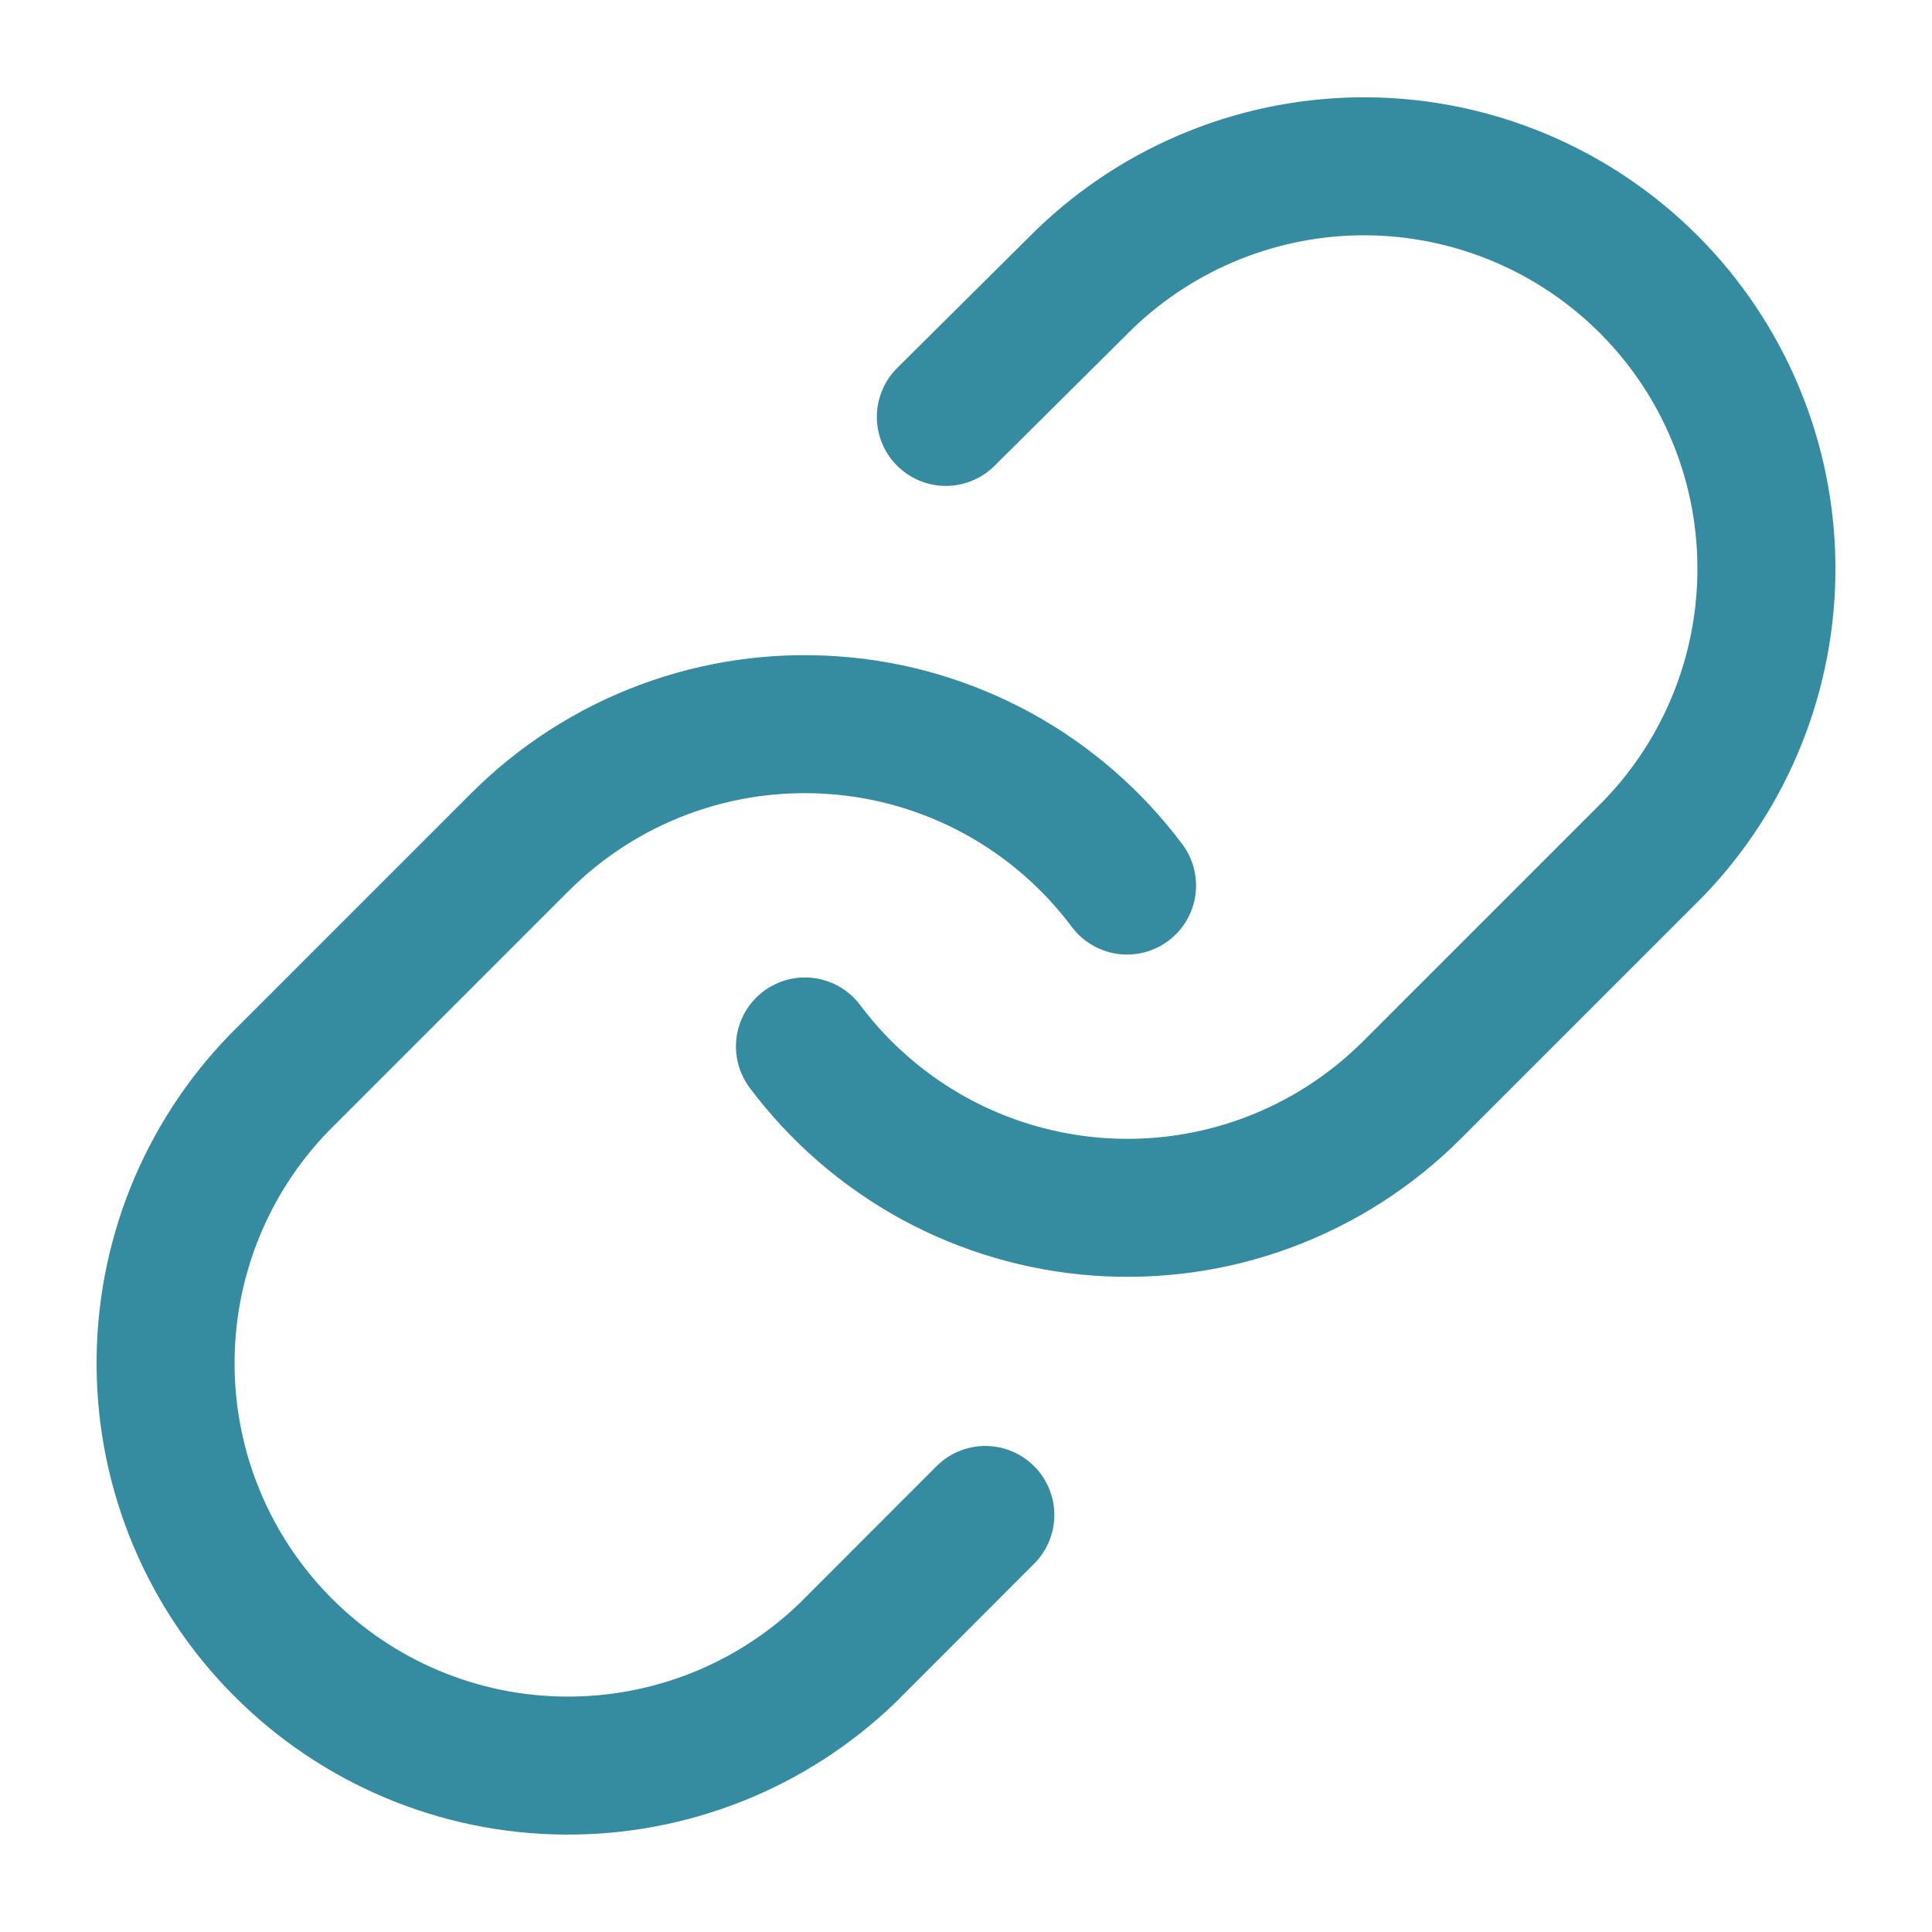 <svg width="14" height="14" viewBox="0 0 14 14" fill="none" xmlns="http://www.w3.org/2000/svg">
<path d="M5.833 7.583C6.084 7.918 6.404 8.195 6.771 8.396C7.138 8.596 7.544 8.715 7.961 8.745C8.378 8.775 8.797 8.715 9.188 8.569C9.58 8.423 9.936 8.194 10.232 7.898L11.982 6.148C12.513 5.598 12.807 4.861 12.8 4.096C12.794 3.332 12.487 2.6 11.946 2.059C11.405 1.519 10.674 1.212 9.909 1.205C9.145 1.199 8.408 1.493 7.858 2.024L6.854 3.021" stroke="#358CA1" stroke-linecap="round" stroke-linejoin="round"/>
<path d="M8.167 6.417C7.916 6.082 7.597 5.805 7.23 5.604C6.863 5.404 6.457 5.284 6.04 5.255C5.622 5.225 5.204 5.285 4.812 5.431C4.42 5.577 4.064 5.806 3.768 6.102L2.018 7.852C1.487 8.402 1.193 9.139 1.2 9.903C1.206 10.668 1.513 11.4 2.054 11.94C2.595 12.481 3.326 12.788 4.091 12.794C4.856 12.801 5.593 12.507 6.143 11.976L7.14 10.978" stroke="#358CA1" stroke-linecap="round" stroke-linejoin="round"/>
</svg>
